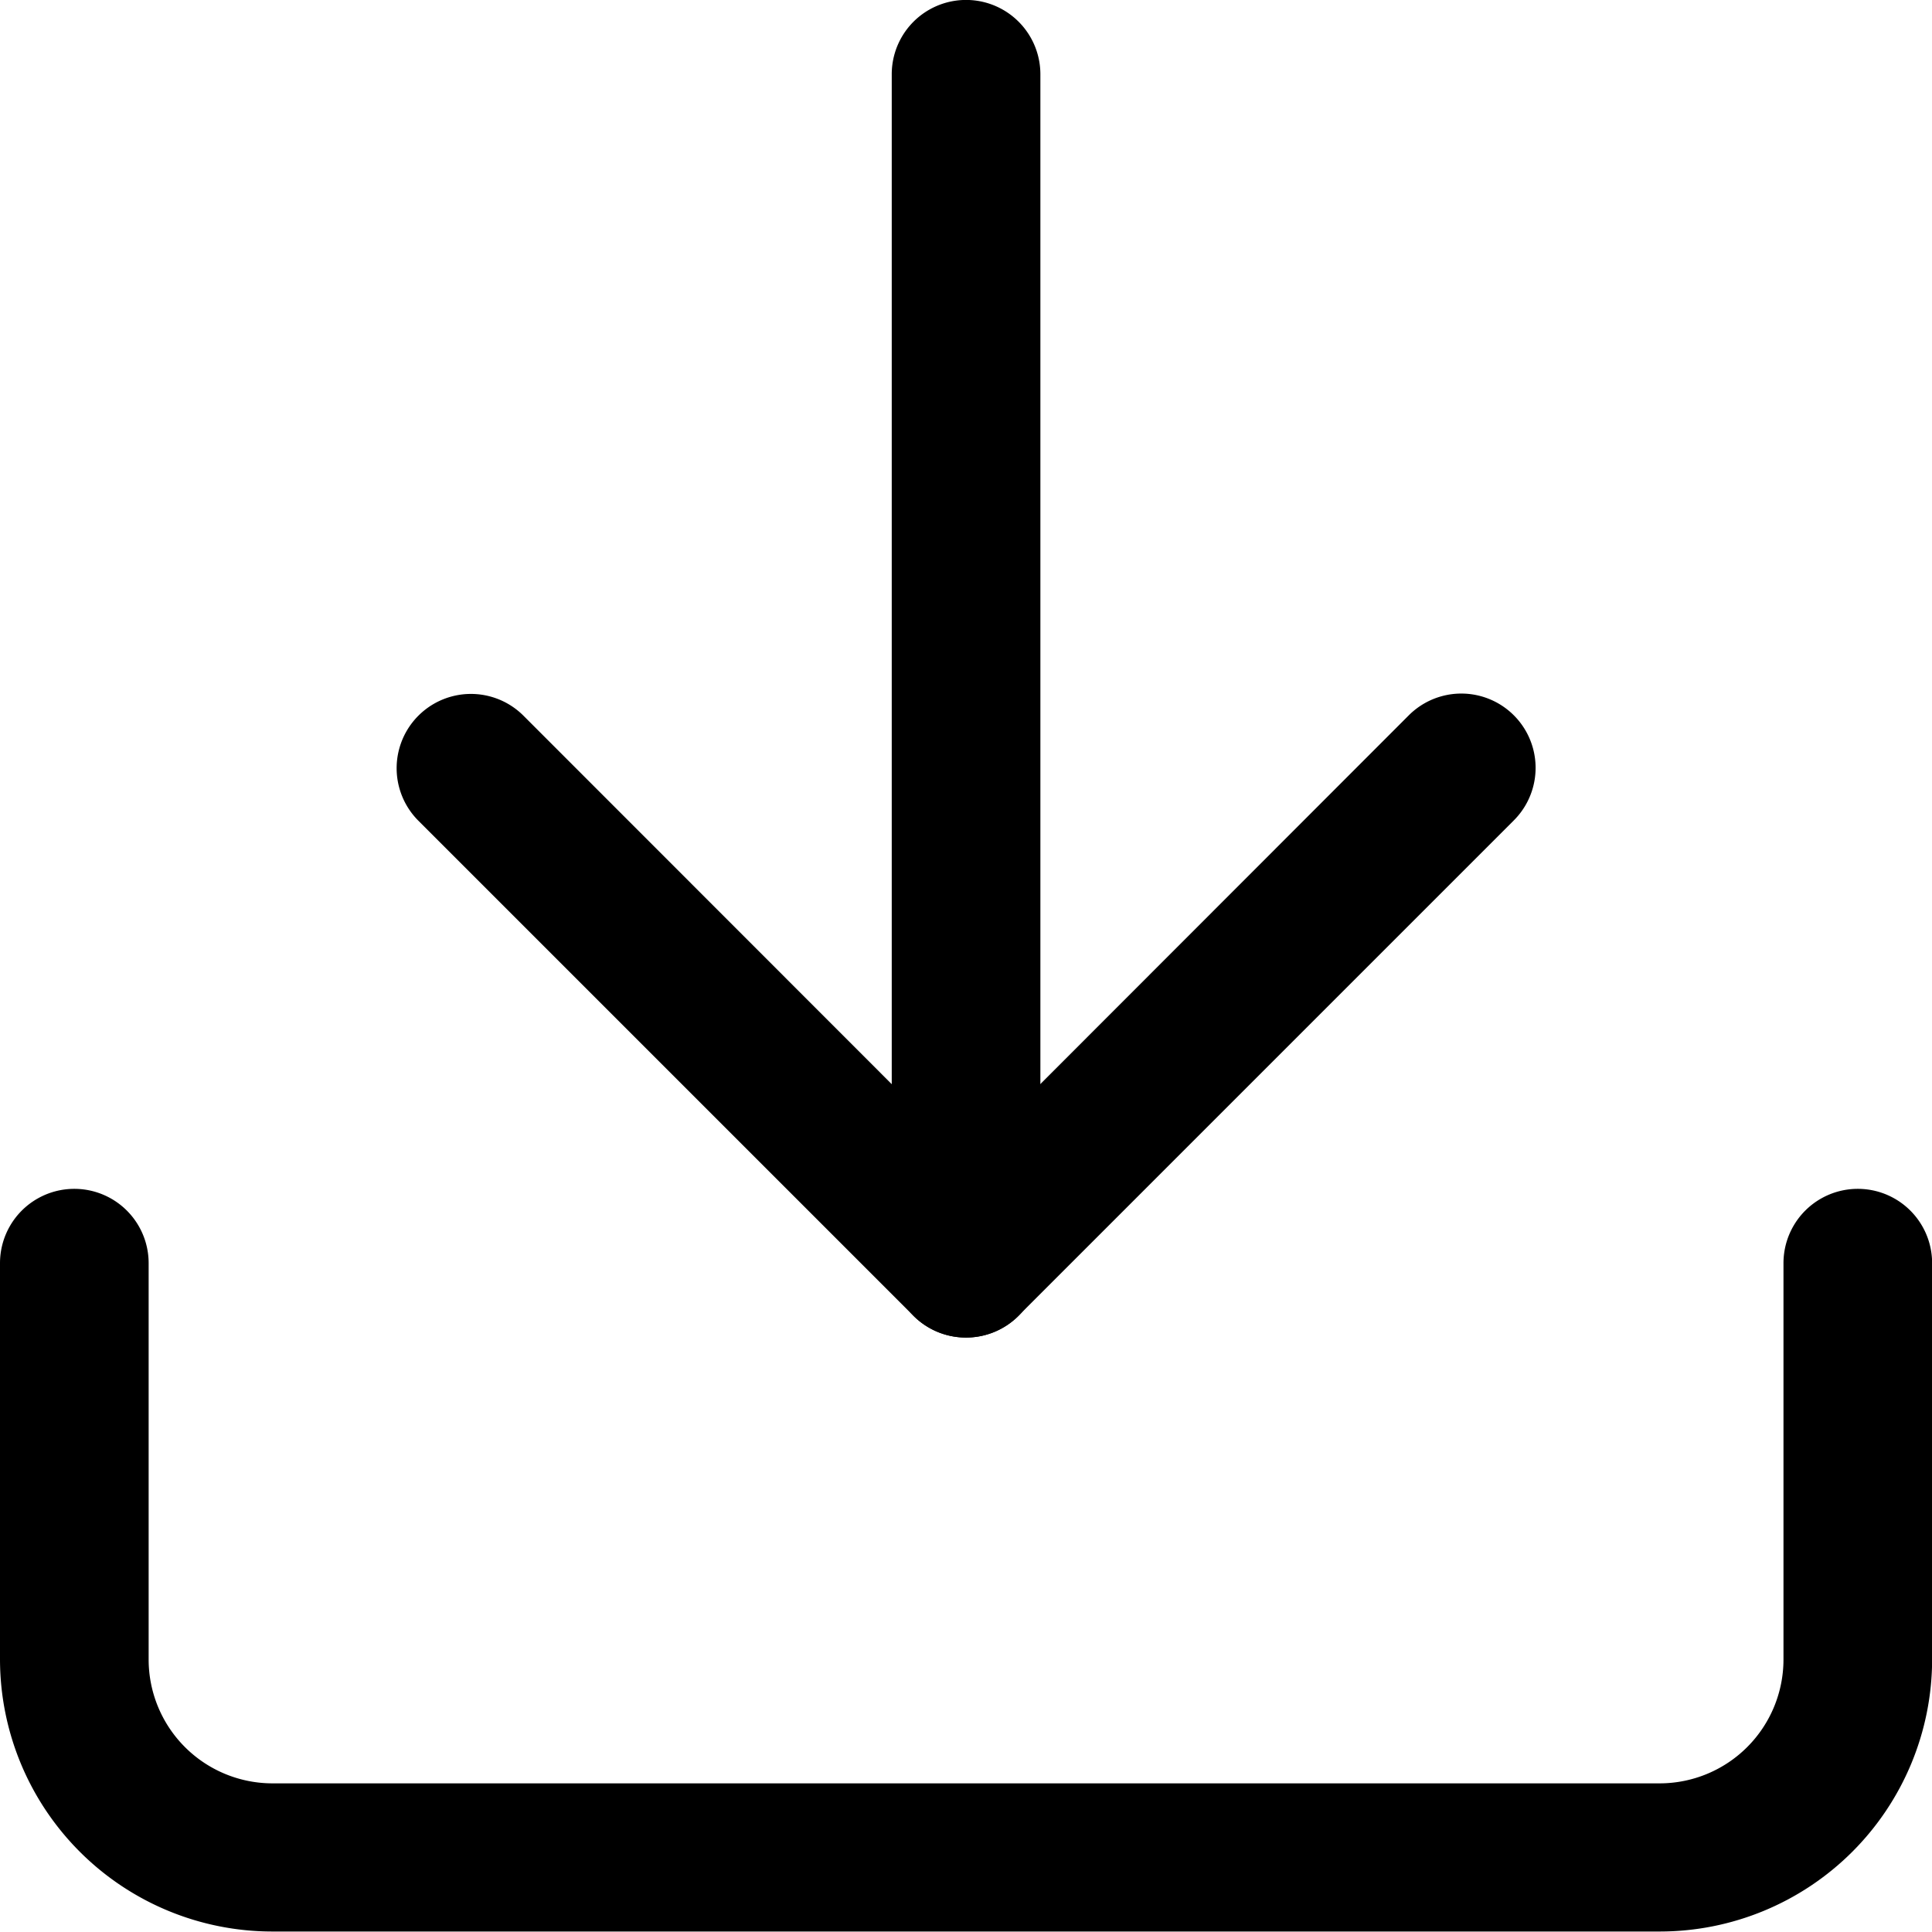 <svg xmlns="http://www.w3.org/2000/svg" xmlns:xlink="http://www.w3.org/1999/xlink" width="16" height="16" viewBox="0 0 16 16">
  <defs>
    <clipPath id="clip-download">
      <rect width="16" height="16"/>
    </clipPath>
  </defs>
  <g id="download" clip-path="url(#clip-download)">
    <g id="Group_2" data-name="Group 2" transform="translate(-1.5 -2)">
      <path id="Path_5" data-name="Path 5" d="M15.994,20.9H4.506A2.256,2.256,0,0,1,2.25,18.647V15.365a.615.615,0,1,1,1.231,0v3.282a1.026,1.026,0,0,0,1.026,1.026H15.994a1.026,1.026,0,0,0,1.026-1.026V15.365a.615.615,0,1,1,1.231,0v3.282A2.256,2.256,0,0,1,15.994,20.9Z" transform="translate(-0.75 -2.904)"/>
      <path id="Path_6" data-name="Path 6" d="M10.968,15.083a.613.613,0,0,1-.435-.18l-4.1-4.1a.615.615,0,0,1,.87-.87L10.968,13.6,14.635,9.93a.615.615,0,0,1,.87.87l-4.1,4.1A.613.613,0,0,1,10.968,15.083Z" transform="translate(-1.468 -2.006)"/>
      <path id="Path_7" data-name="Path 7" d="M11.865,13.827a.615.615,0,0,1-.615-.615V3.365a.615.615,0,1,1,1.231,0v9.846A.615.615,0,0,1,11.865,13.827Z" transform="translate(-2.365 -0.75)"/>
    </g>
  </g>
</svg>
